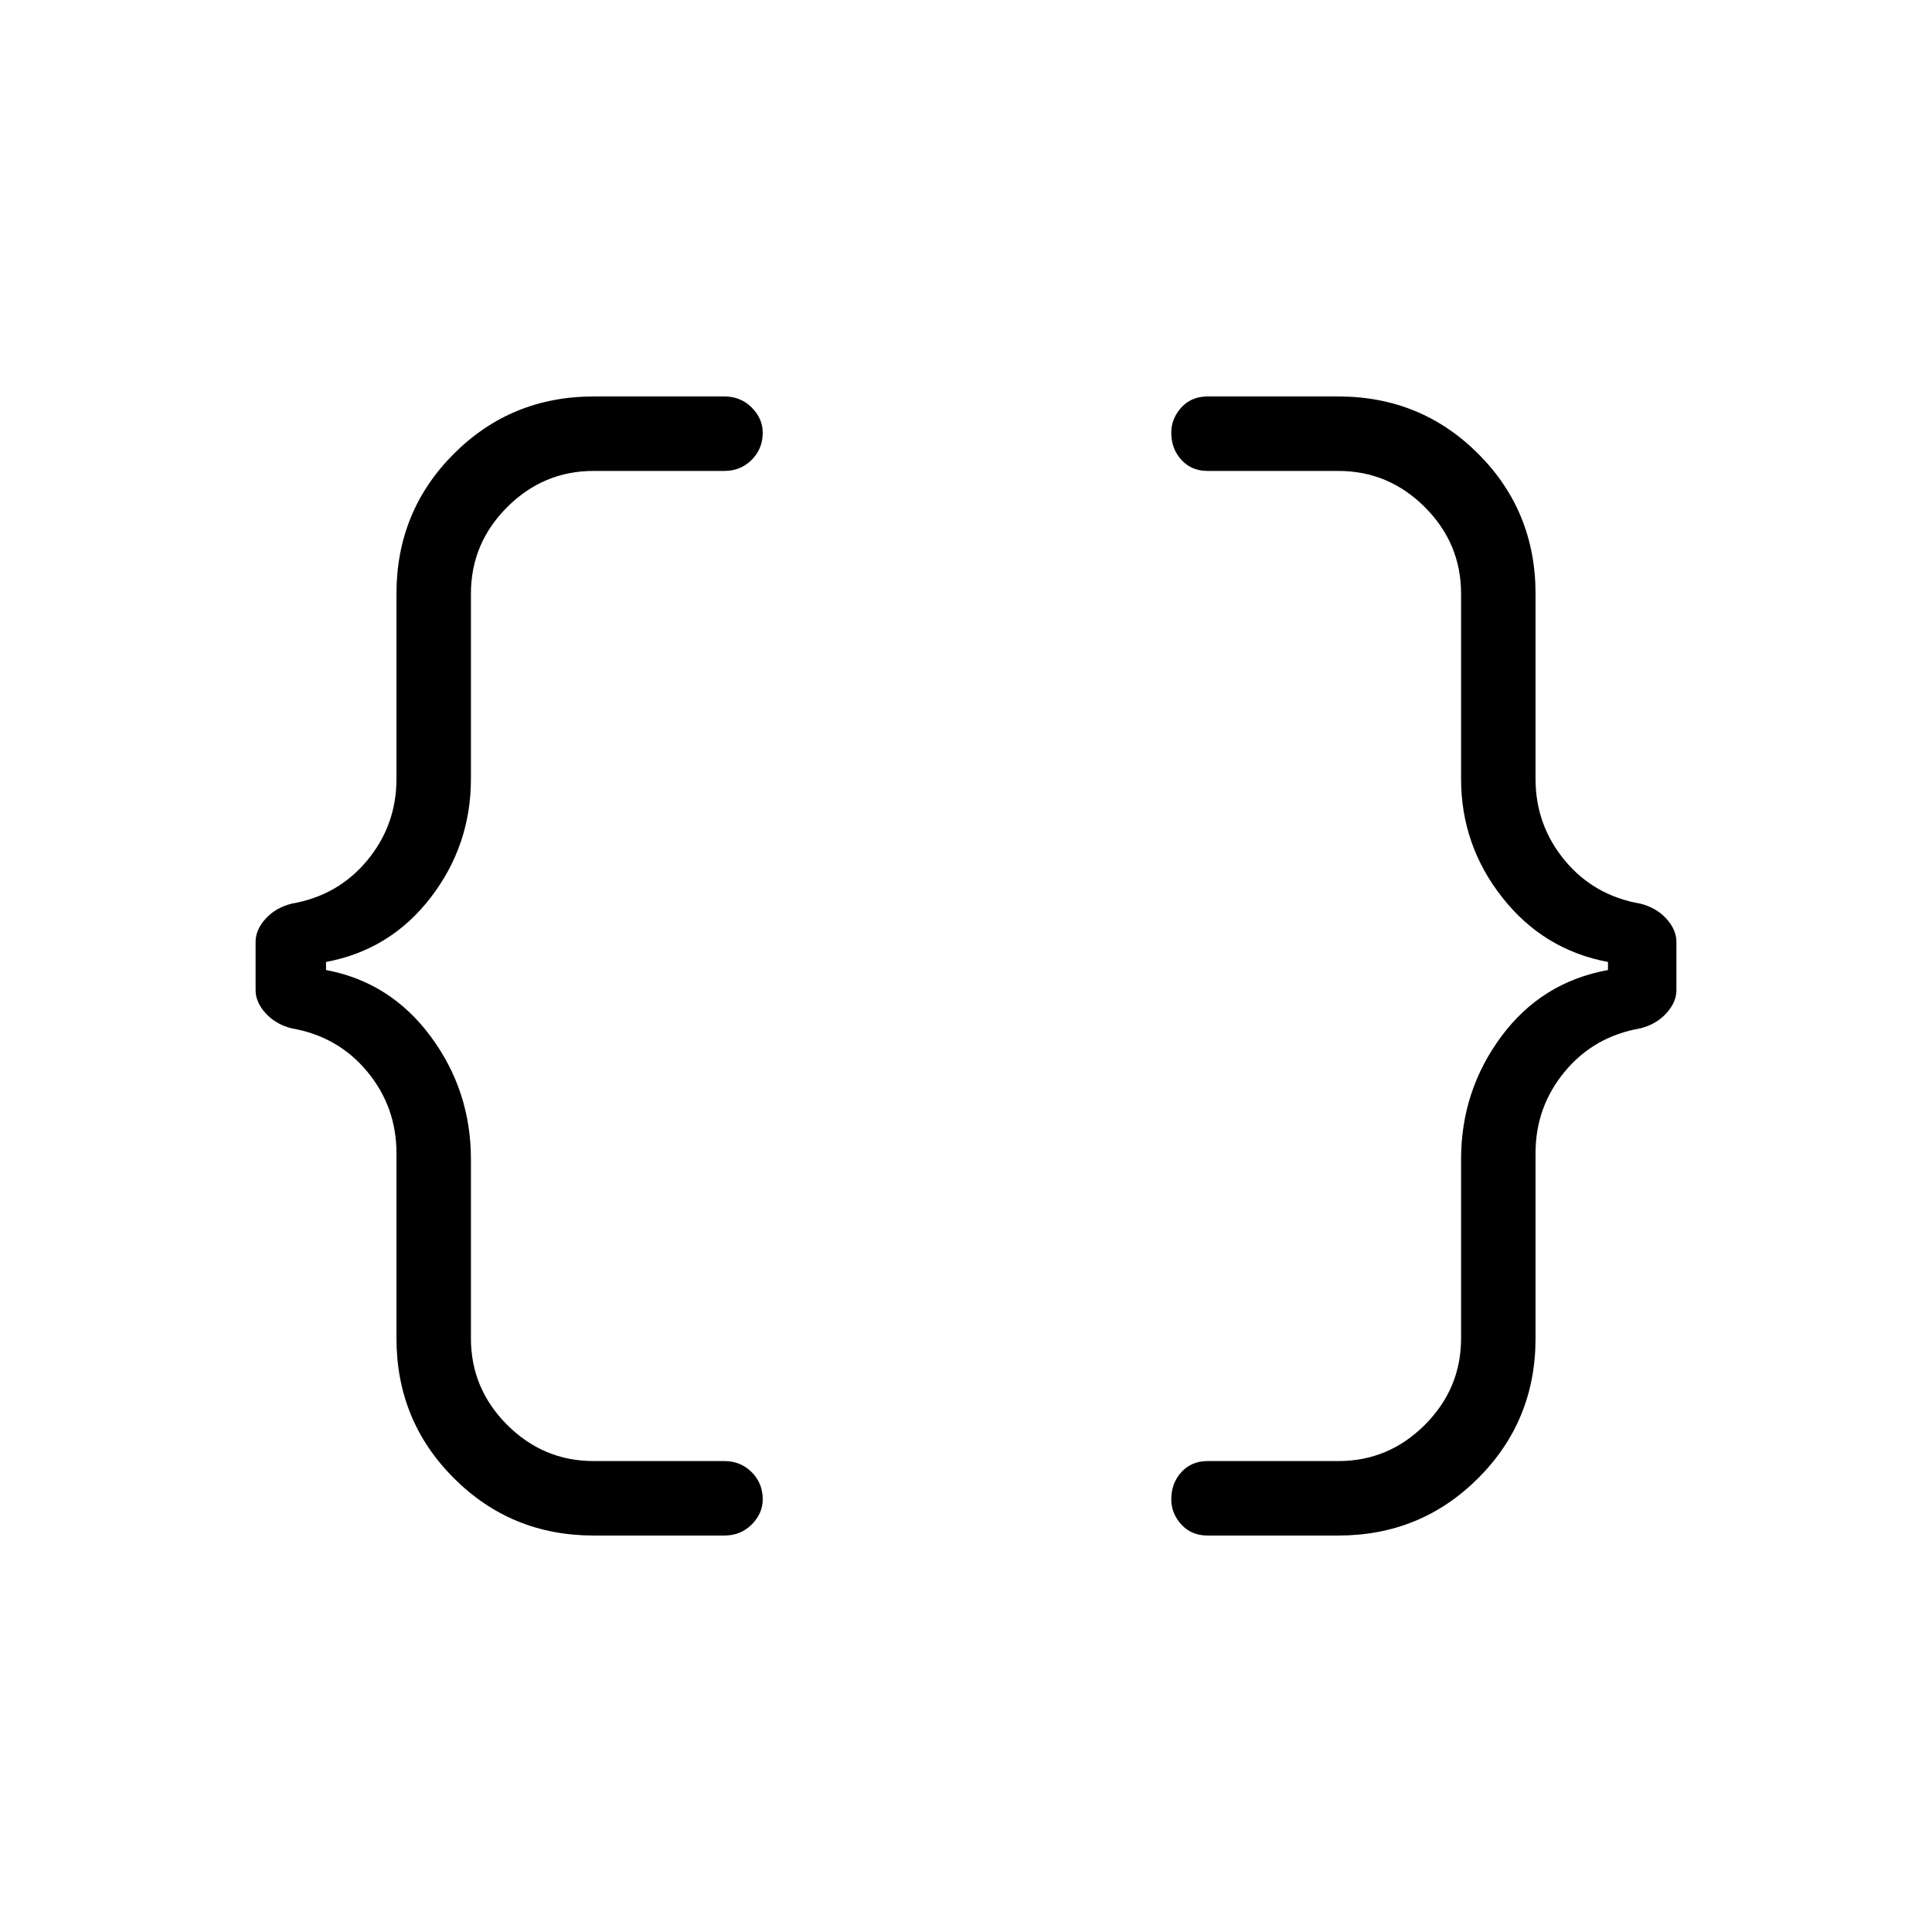 <svg xmlns="http://www.w3.org/2000/svg" height="24" width="24"><path d="M15 19.075q-.2 0-.325-.137-.125-.138-.125-.313 0-.2.125-.337.125-.138.325-.138h1.625q.625 0 1.075-.45.45-.45.45-1.075V14.4q0-.85.5-1.525.5-.675 1.325-.825v-.1q-.8-.15-1.312-.8-.513-.65-.513-1.475v-2.3q0-.625-.45-1.075-.45-.45-1.075-.45H15q-.2 0-.325-.138-.125-.137-.125-.337 0-.175.125-.313.125-.137.325-.137h1.625q1.025 0 1.738.712.712.713.712 1.738v2.3q0 .575.363 1.013.362.437.937.537.2.05.325.187.125.138.125.288v.6q0 .15-.125.287-.125.138-.325.188-.575.1-.937.537-.363.438-.363 1.013v2.3q0 1.025-.712 1.737-.713.713-1.738.713Zm-7.625 0q-1.025 0-1.737-.713-.713-.712-.713-1.737v-2.3q0-.575-.363-1.013-.362-.437-.937-.537-.2-.05-.325-.188-.125-.137-.125-.287v-.6q0-.15.125-.288.125-.137.325-.187.575-.1.937-.537.363-.438.363-1.013v-2.3q0-1.025.713-1.738.712-.712 1.737-.712H9q.2 0 .338.137.137.138.137.313 0 .2-.137.337Q9.2 5.85 9 5.85H7.375q-.625 0-1.075.45-.45.45-.45 1.075v2.3q0 .825-.5 1.475-.5.65-1.3.8v.1q.8.15 1.3.825.5.675.5 1.525v2.225q0 .625.45 1.075.45.45 1.075.45H9q.2 0 .338.138.137.137.137.337 0 .175-.137.313-.138.137-.338.137Z"/></svg>